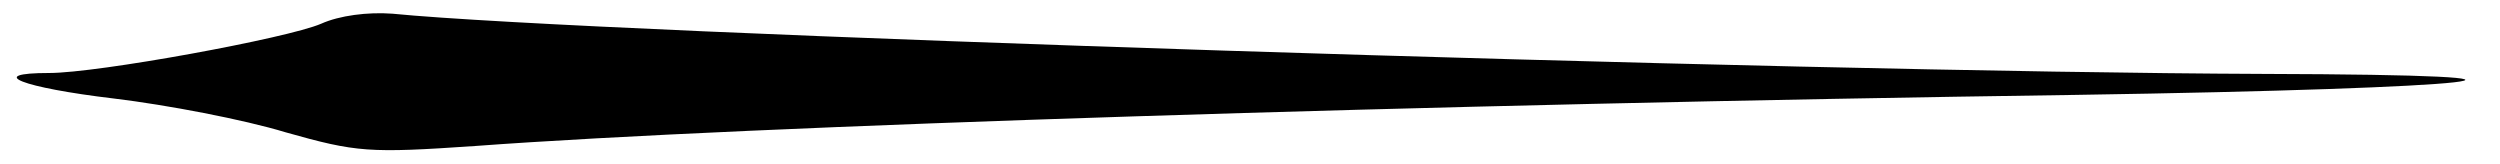 <?xml version="1.0" standalone="no"?>
<!DOCTYPE svg PUBLIC "-//W3C//DTD SVG 20010904//EN"
 "http://www.w3.org/TR/2001/REC-SVG-20010904/DTD/svg10.dtd">
<svg version="1.0" xmlns="http://www.w3.org/2000/svg"
 width="274pt" height="18pt" viewBox="0 0 274 18"
 preserveAspectRatio="xMidYMid meet">
<g transform="translate(0,18) scale(0.1,-0.1)"
fill="#000000" stroke="none">
<path d="M352 154 c-37 -16 -245 -54 -298 -54 -71 0 -30 -16 71 -28 58 -7 142
-23 188 -37 78 -22 91 -23 208 -15 297 22 1047 46 1754 56 453 7 584 22 205
23 -522 2 -1827 44 -2050 66 -27 2 -58 -2 -78 -11z"/>
</g>
</svg>

